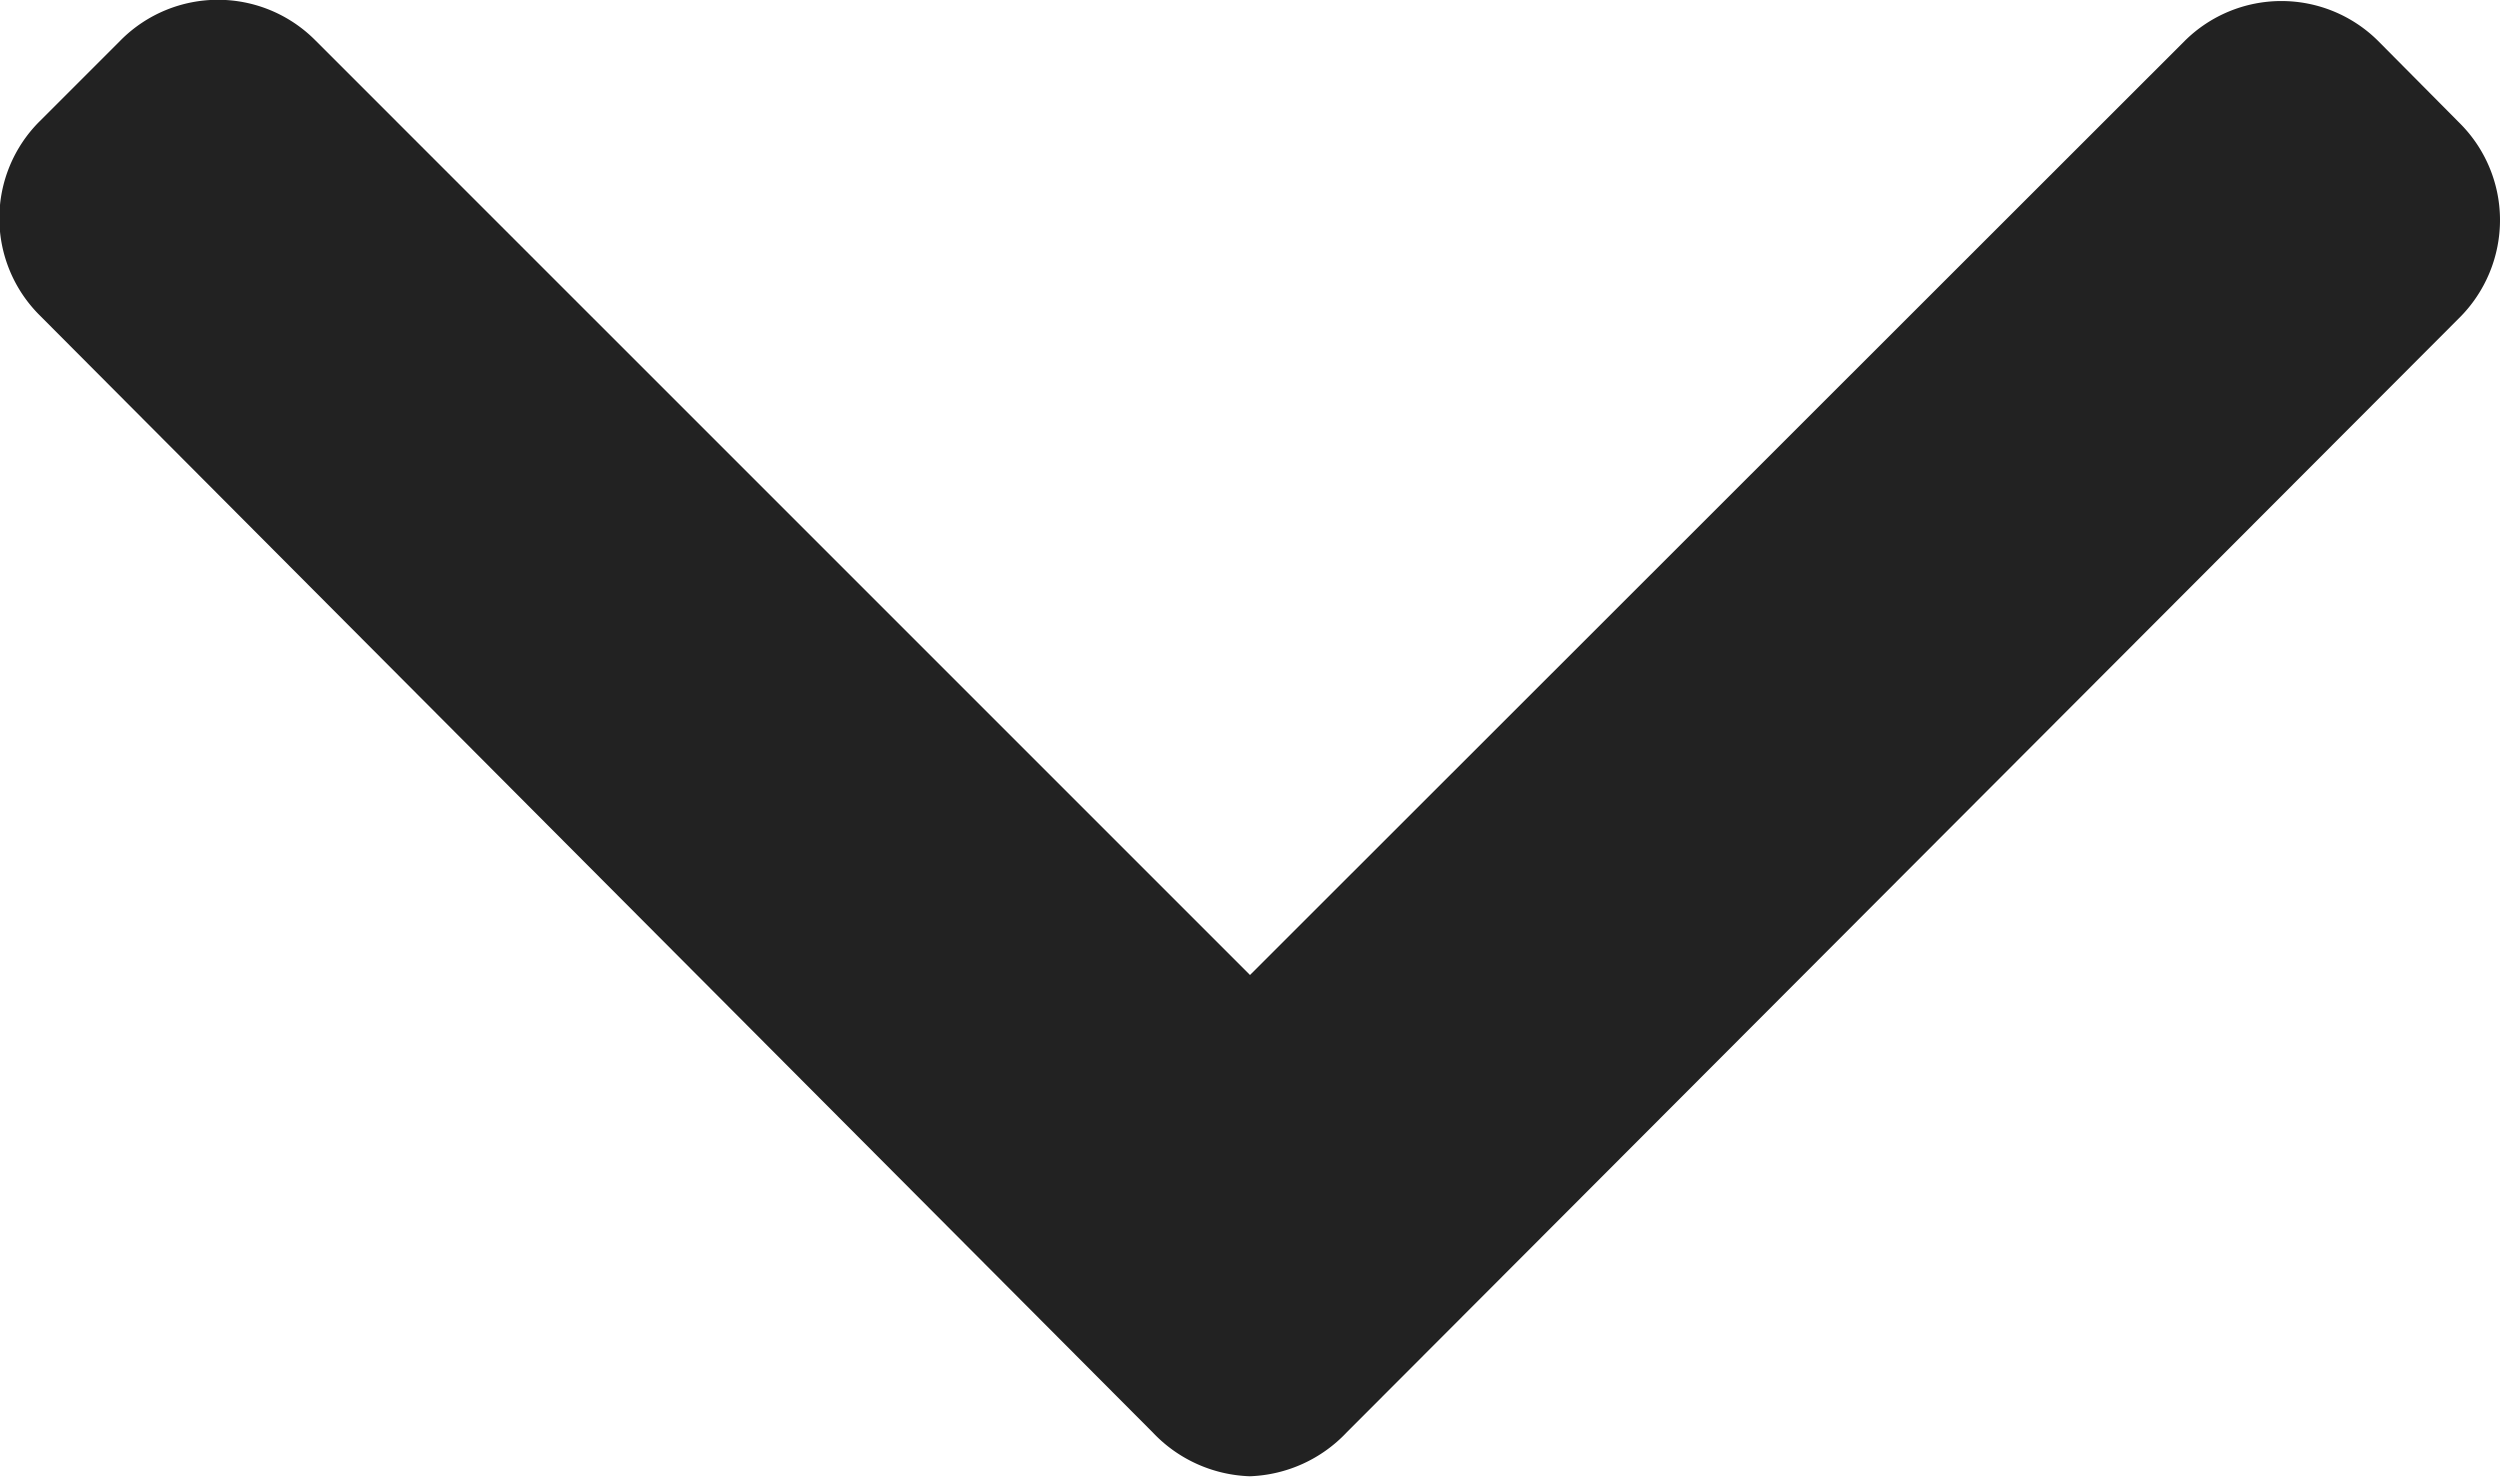 <svg xmlns="http://www.w3.org/2000/svg" width="8" height="4.725" viewBox="0 0 8 4.725">
  <g id="down-arrow" transform="translate(0 -100.698)">
    <g id="Group_383" data-name="Group 383" transform="translate(0 100.698)">
      <path id="Path_610" data-name="Path 610" d="M7.872,101.093l-.262-.264a.439.439,0,0,0-.619,0L4,103.818l-2.993-2.993a.439.439,0,0,0-.619,0l-.262.262a.438.438,0,0,0,0,.619l3.563,3.576a.447.447,0,0,0,.31.14H4a.447.447,0,0,0,.309-.14l3.56-3.566A.442.442,0,0,0,8,101.4.438.438,0,0,0,7.872,101.093Z" transform="translate(0 -100.698)" fill="#222"/>
    </g>
  </g>
</svg>
